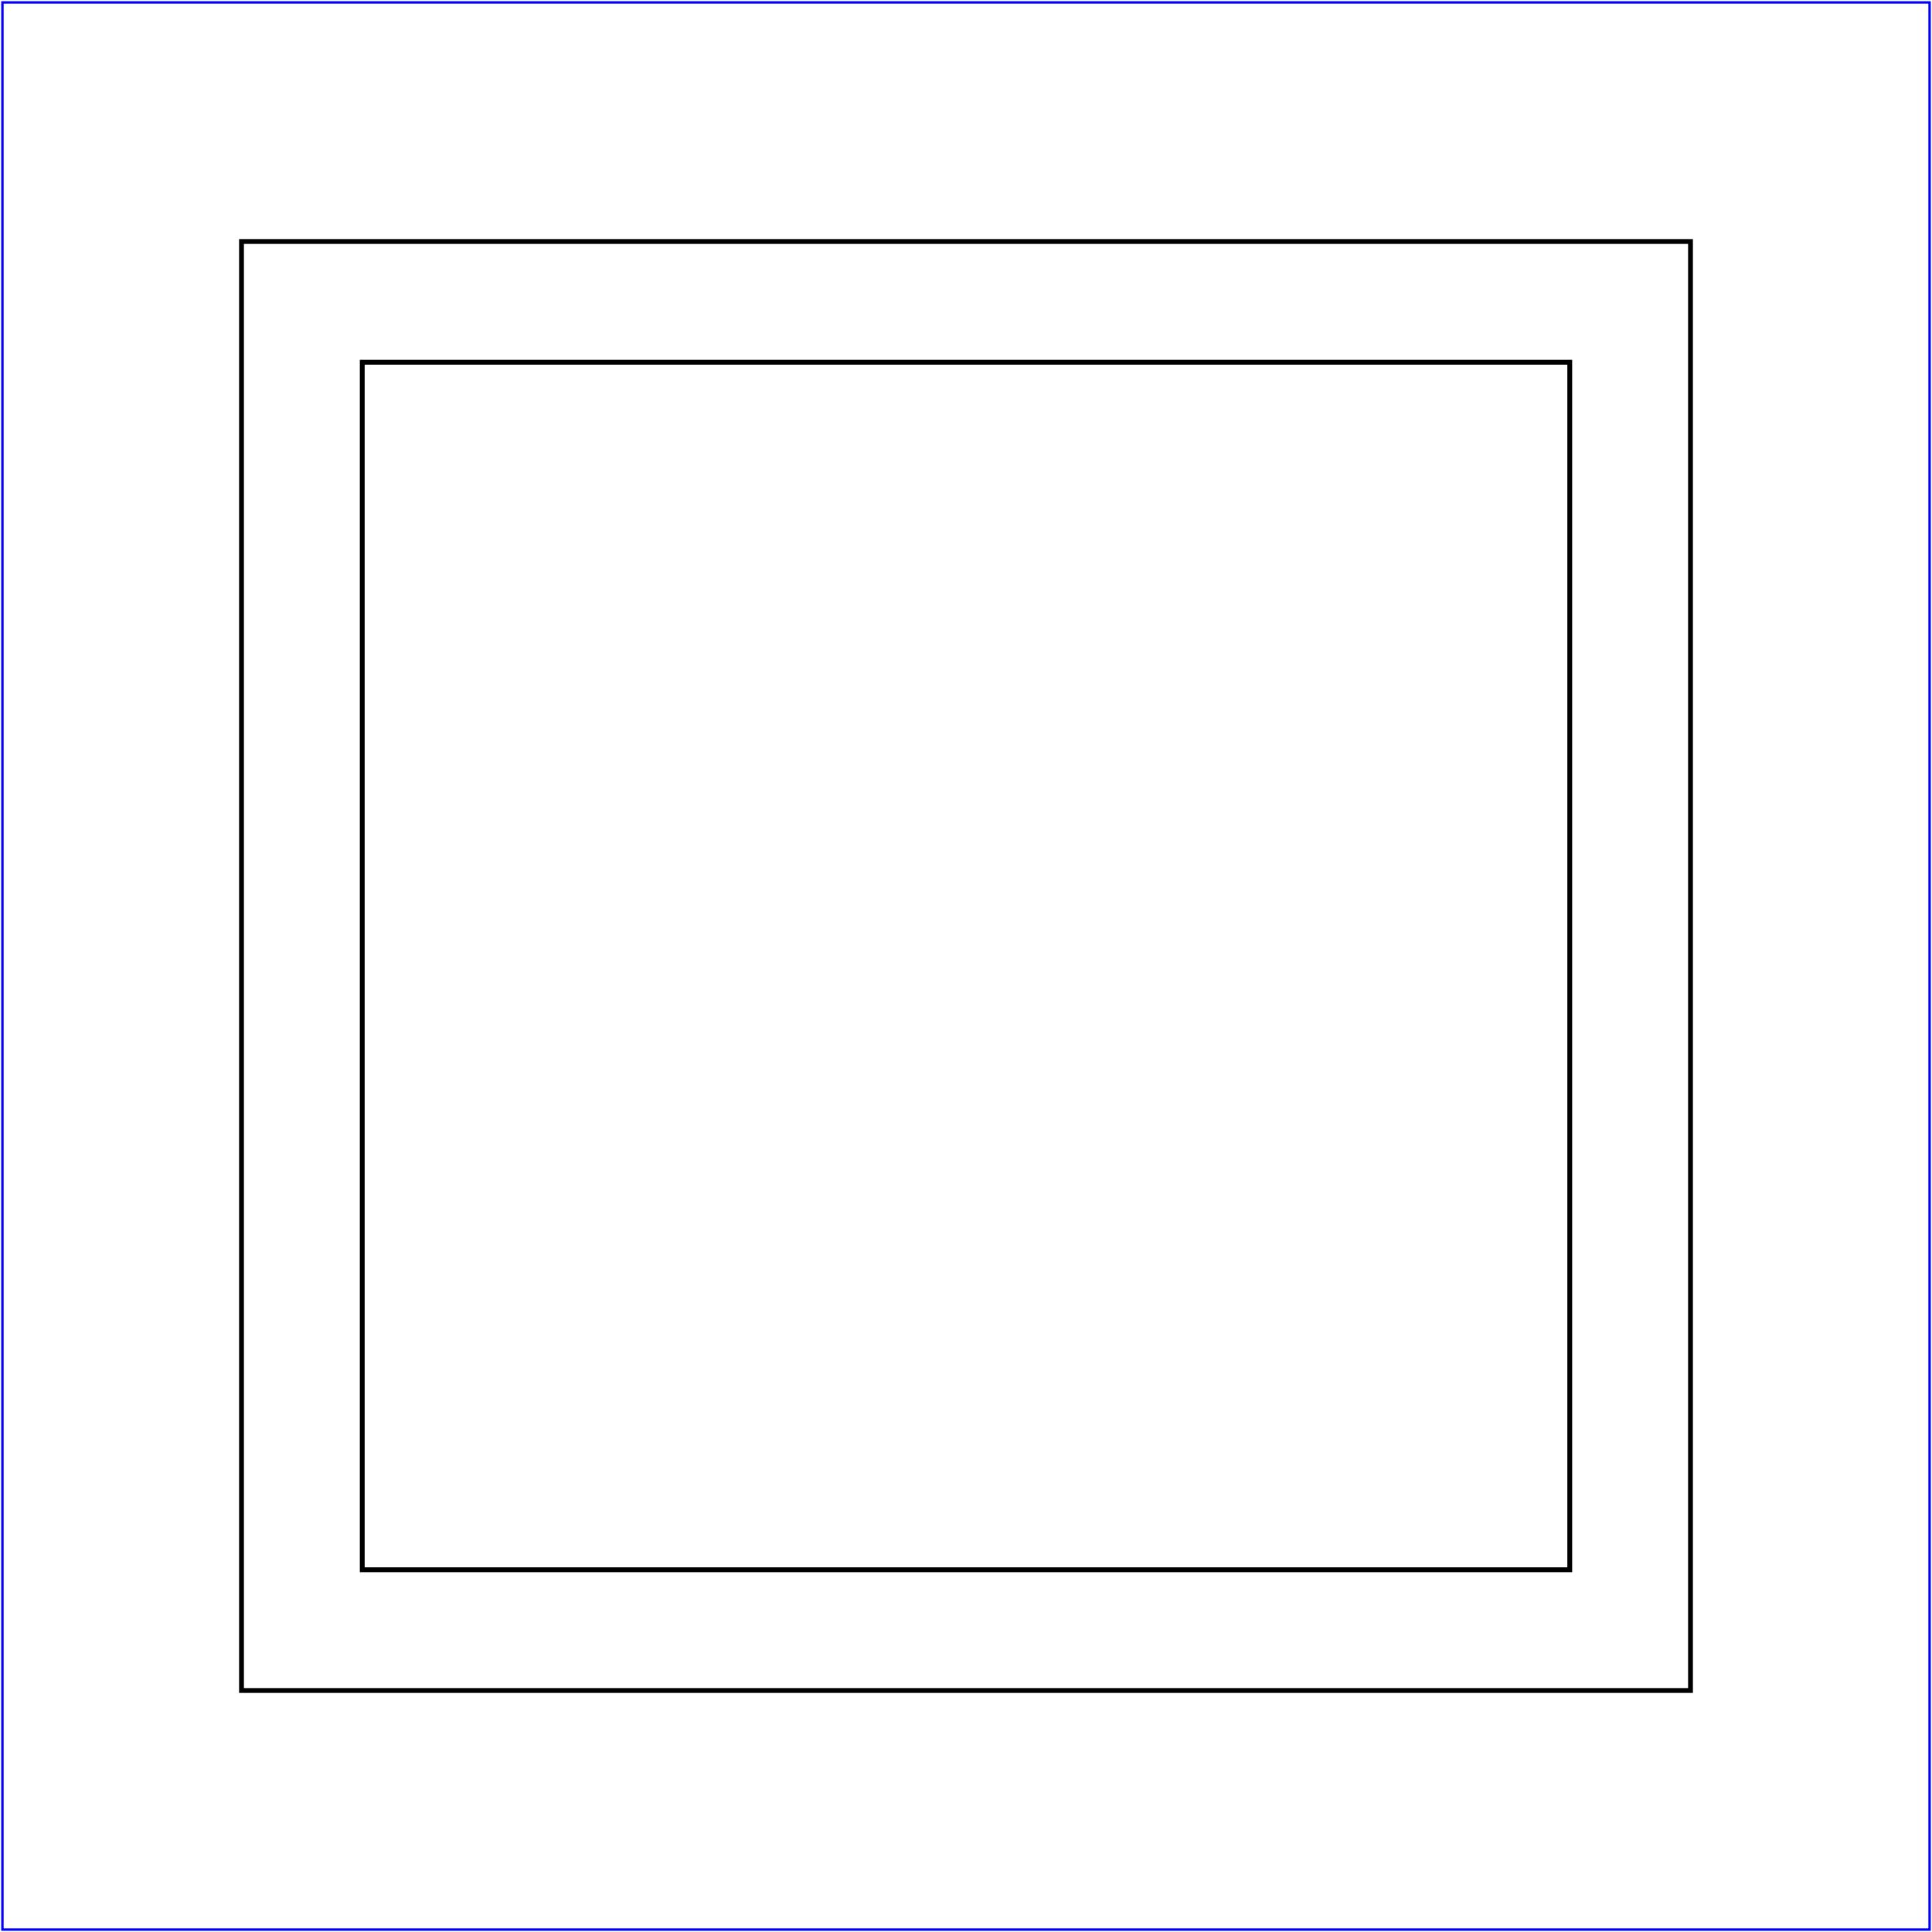 <?xml version="1.0" standalone="no"?>
<!DOCTYPE svg PUBLIC "-//W3C//DTD SVG 1.1//EN" 
  "http://www.w3.org/Graphics/SVG/1.1/DTD/svg11.dtd">
<svg width="8cm" height="8cm" viewBox="0 0 800 800" version="1.1"
     xmlns="http://www.w3.org/2000/svg" xmlns:xlink="http://www.w3.org/1999/xlink">

  <defs>
    <linearGradient id="fader">
      <stop offset="0%" stop-color="white" />
      <stop offset="100%" stop-color="black" />
    </linearGradient>
    <mask id="fadermask" maskUnits="objectBoundingBox" maskContentUnits="objectBoundingBox">
      <rect x="0" y="0" width="1" height="1" fill="url(#fader)" />
    </mask>
  </defs>

  <!-- Outline the drawing area in blue -->
  <rect fill="none" stroke="blue" 
        x="1" y="1" width="798" height="798"/>

  <rect id="rect" x="150" y="150" width="500" height="500" fill="red" stroke="green" stroke-width="10%" mask="url(#fadermask)"/>

  <rect id="rect" x="150" y="150" width="500" height="500" fill="none" stroke="black" stroke-width="2"/>
  <rect id="rect" x="100" y="100" width="600" height="600" fill="none" stroke="black" stroke-width="2"/>

</svg>